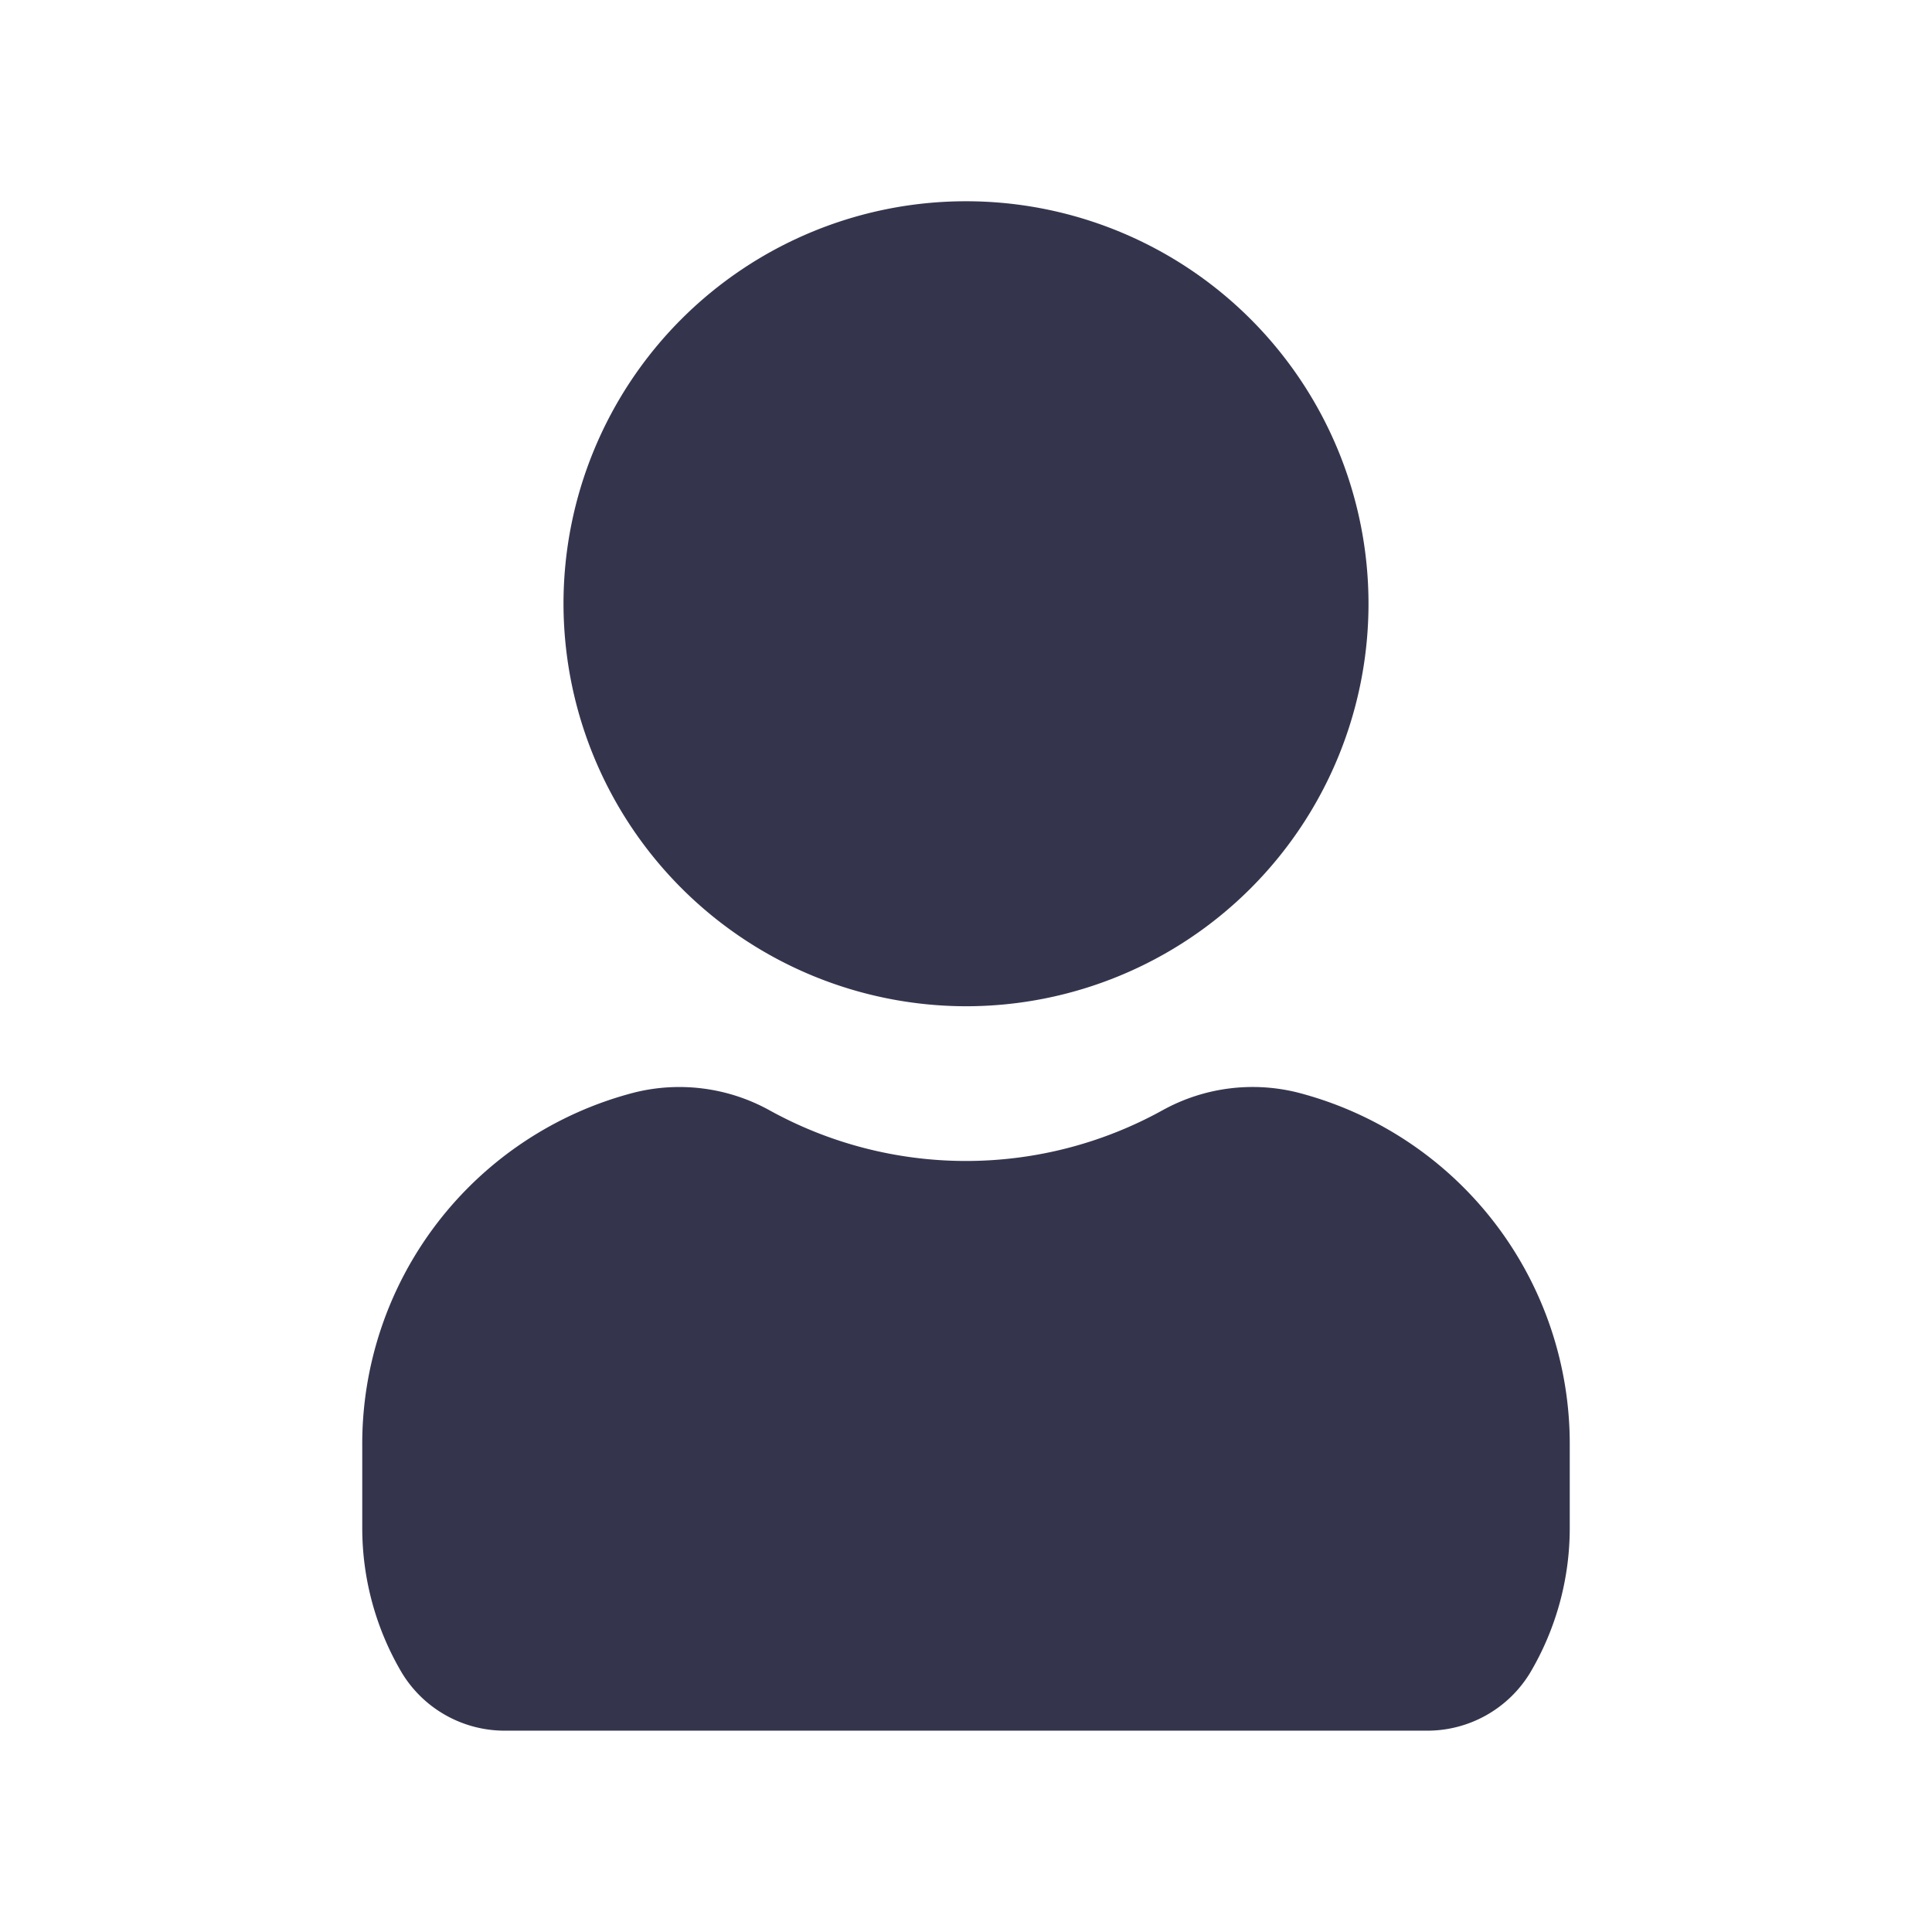 <!DOCTYPE svg PUBLIC "-//W3C//DTD SVG 1.1//EN" "http://www.w3.org/Graphics/SVG/1.1/DTD/svg11.dtd">
<!-- Uploaded to: SVG Repo, www.svgrepo.com, Transformed by: SVG Repo Mixer Tools -->
<svg width="800px" height="800px" viewBox="0 0 24 24" id="magicoon-Filled" xmlns="http://www.w3.org/2000/svg" fill="#000000">
<g id="SVGRepo_bgCarrier" stroke-width="0"/>
<g id="SVGRepo_tracerCarrier" stroke-linecap="round" stroke-linejoin="round"/>
<g id="SVGRepo_iconCarrier"> <defs> <style>.cls-1{fill:#34354d;}</style> </defs> <title>user</title> <g id="user-Filled"> <path id="user-Filled-2" data-name="user-Filled" class="cls-1" d="M7,7.5a5,5,0,1,1,5,5A5.006,5.006,0,0,1,7,7.5Zm9.117,6.071a2.311,2.311,0,0,0-1.67.218,5.046,5.046,0,0,1-4.894,0,2.315,2.315,0,0,0-1.67-.218,4.509,4.509,0,0,0-3.383,4.4v1.011a3.535,3.535,0,0,0,.493,1.8,1.494,1.494,0,0,0,1.285.717H17.722a1.493,1.493,0,0,0,1.285-.718,3.529,3.529,0,0,0,.493-1.8V17.967A4.509,4.509,0,0,0,16.117,13.571Z"/> </g> </g>
</svg>